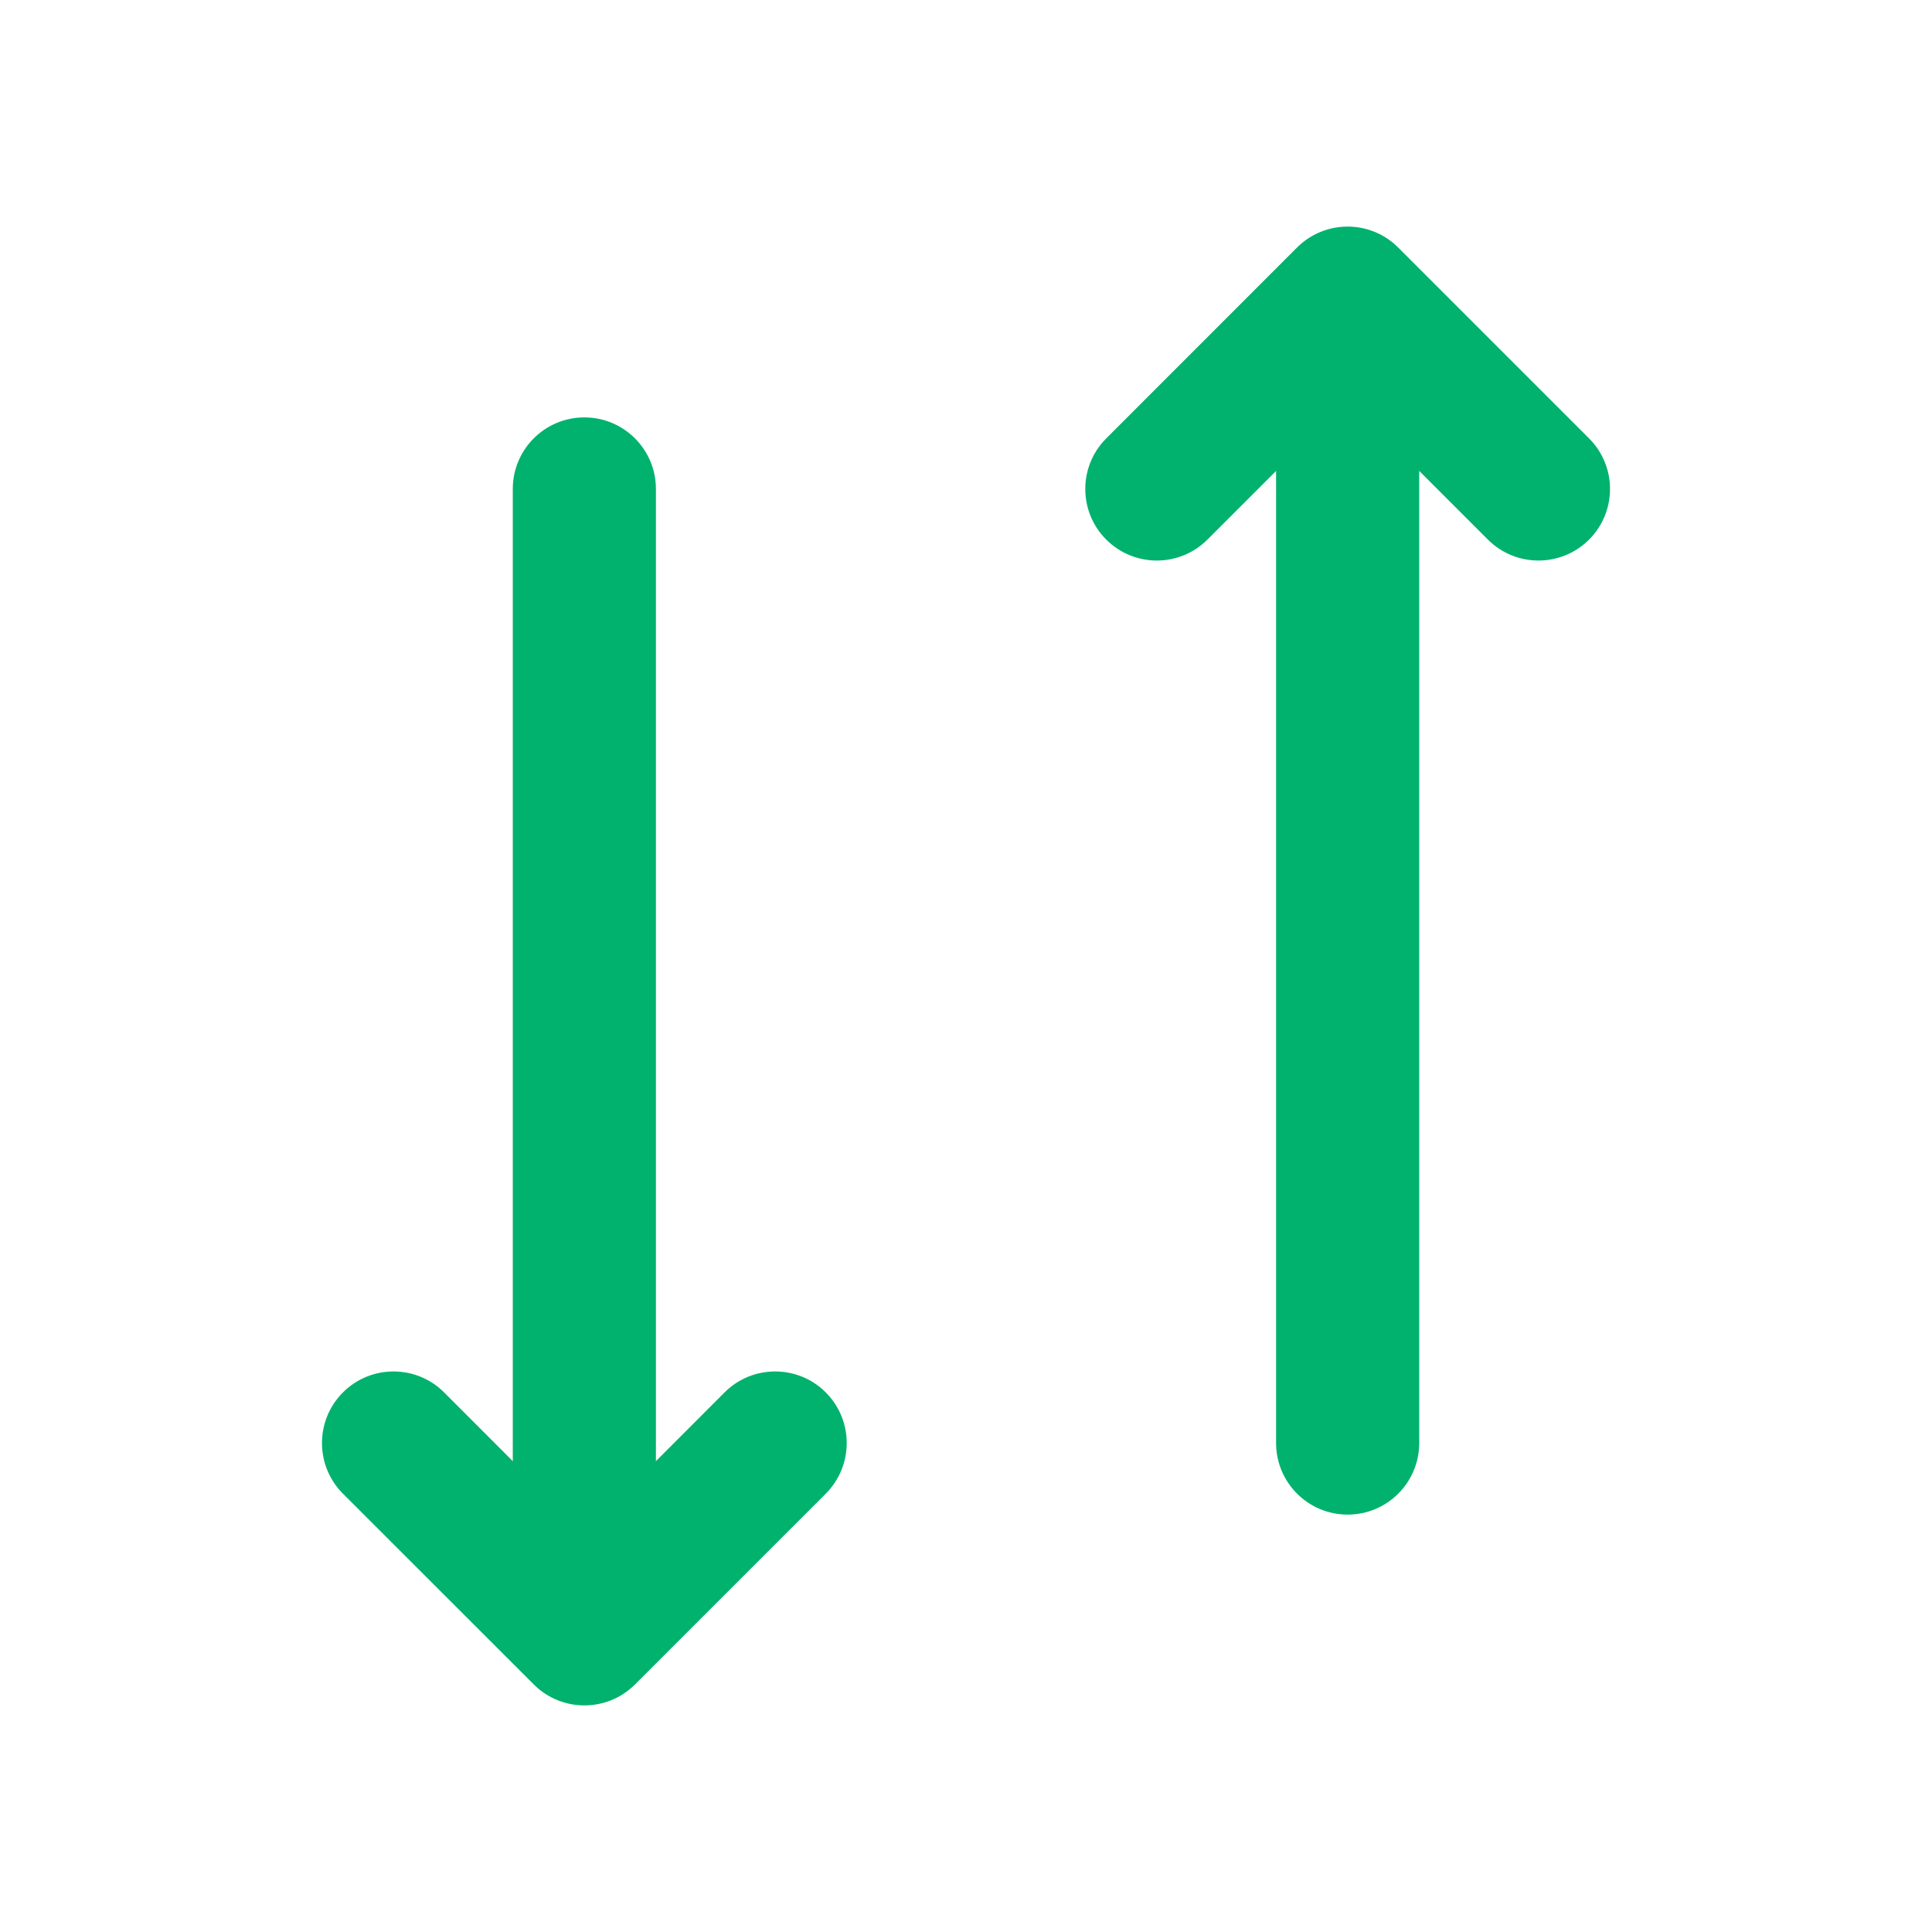 <svg width="24" height="24" viewBox="0 0 24 24" fill="none" xmlns="http://www.w3.org/2000/svg">
<g id="Swap vert">
<g id="Icon">
<path d="M13.742 6.703C14.089 7.05 14.652 7.05 14.999 6.703L15.852 5.85L15.852 17.926C15.852 18.417 16.25 18.815 16.741 18.815C17.232 18.815 17.63 18.417 17.63 17.926L17.63 5.85L18.483 6.703C18.83 7.05 19.392 7.05 19.74 6.703C20.087 6.356 20.087 5.793 19.74 5.446L17.369 3.075C17.022 2.728 16.459 2.728 16.112 3.075L13.742 5.446C13.395 5.793 13.395 6.356 13.742 6.703Z" fill="#01B26E"/>
<path d="M8.148 18.151L9.001 17.297C9.348 16.95 9.911 16.95 10.258 17.297C10.605 17.645 10.605 18.207 10.258 18.555L7.888 20.925C7.541 21.272 6.978 21.272 6.631 20.925L4.26 18.555C3.913 18.207 3.913 17.645 4.26 17.297C4.607 16.95 5.17 16.95 5.517 17.297L6.37 18.151L6.37 6.074C6.37 5.583 6.768 5.185 7.259 5.185C7.75 5.185 8.148 5.583 8.148 6.074L8.148 18.151Z" fill="#01B26E"/>
</g>
</g>
</svg>
